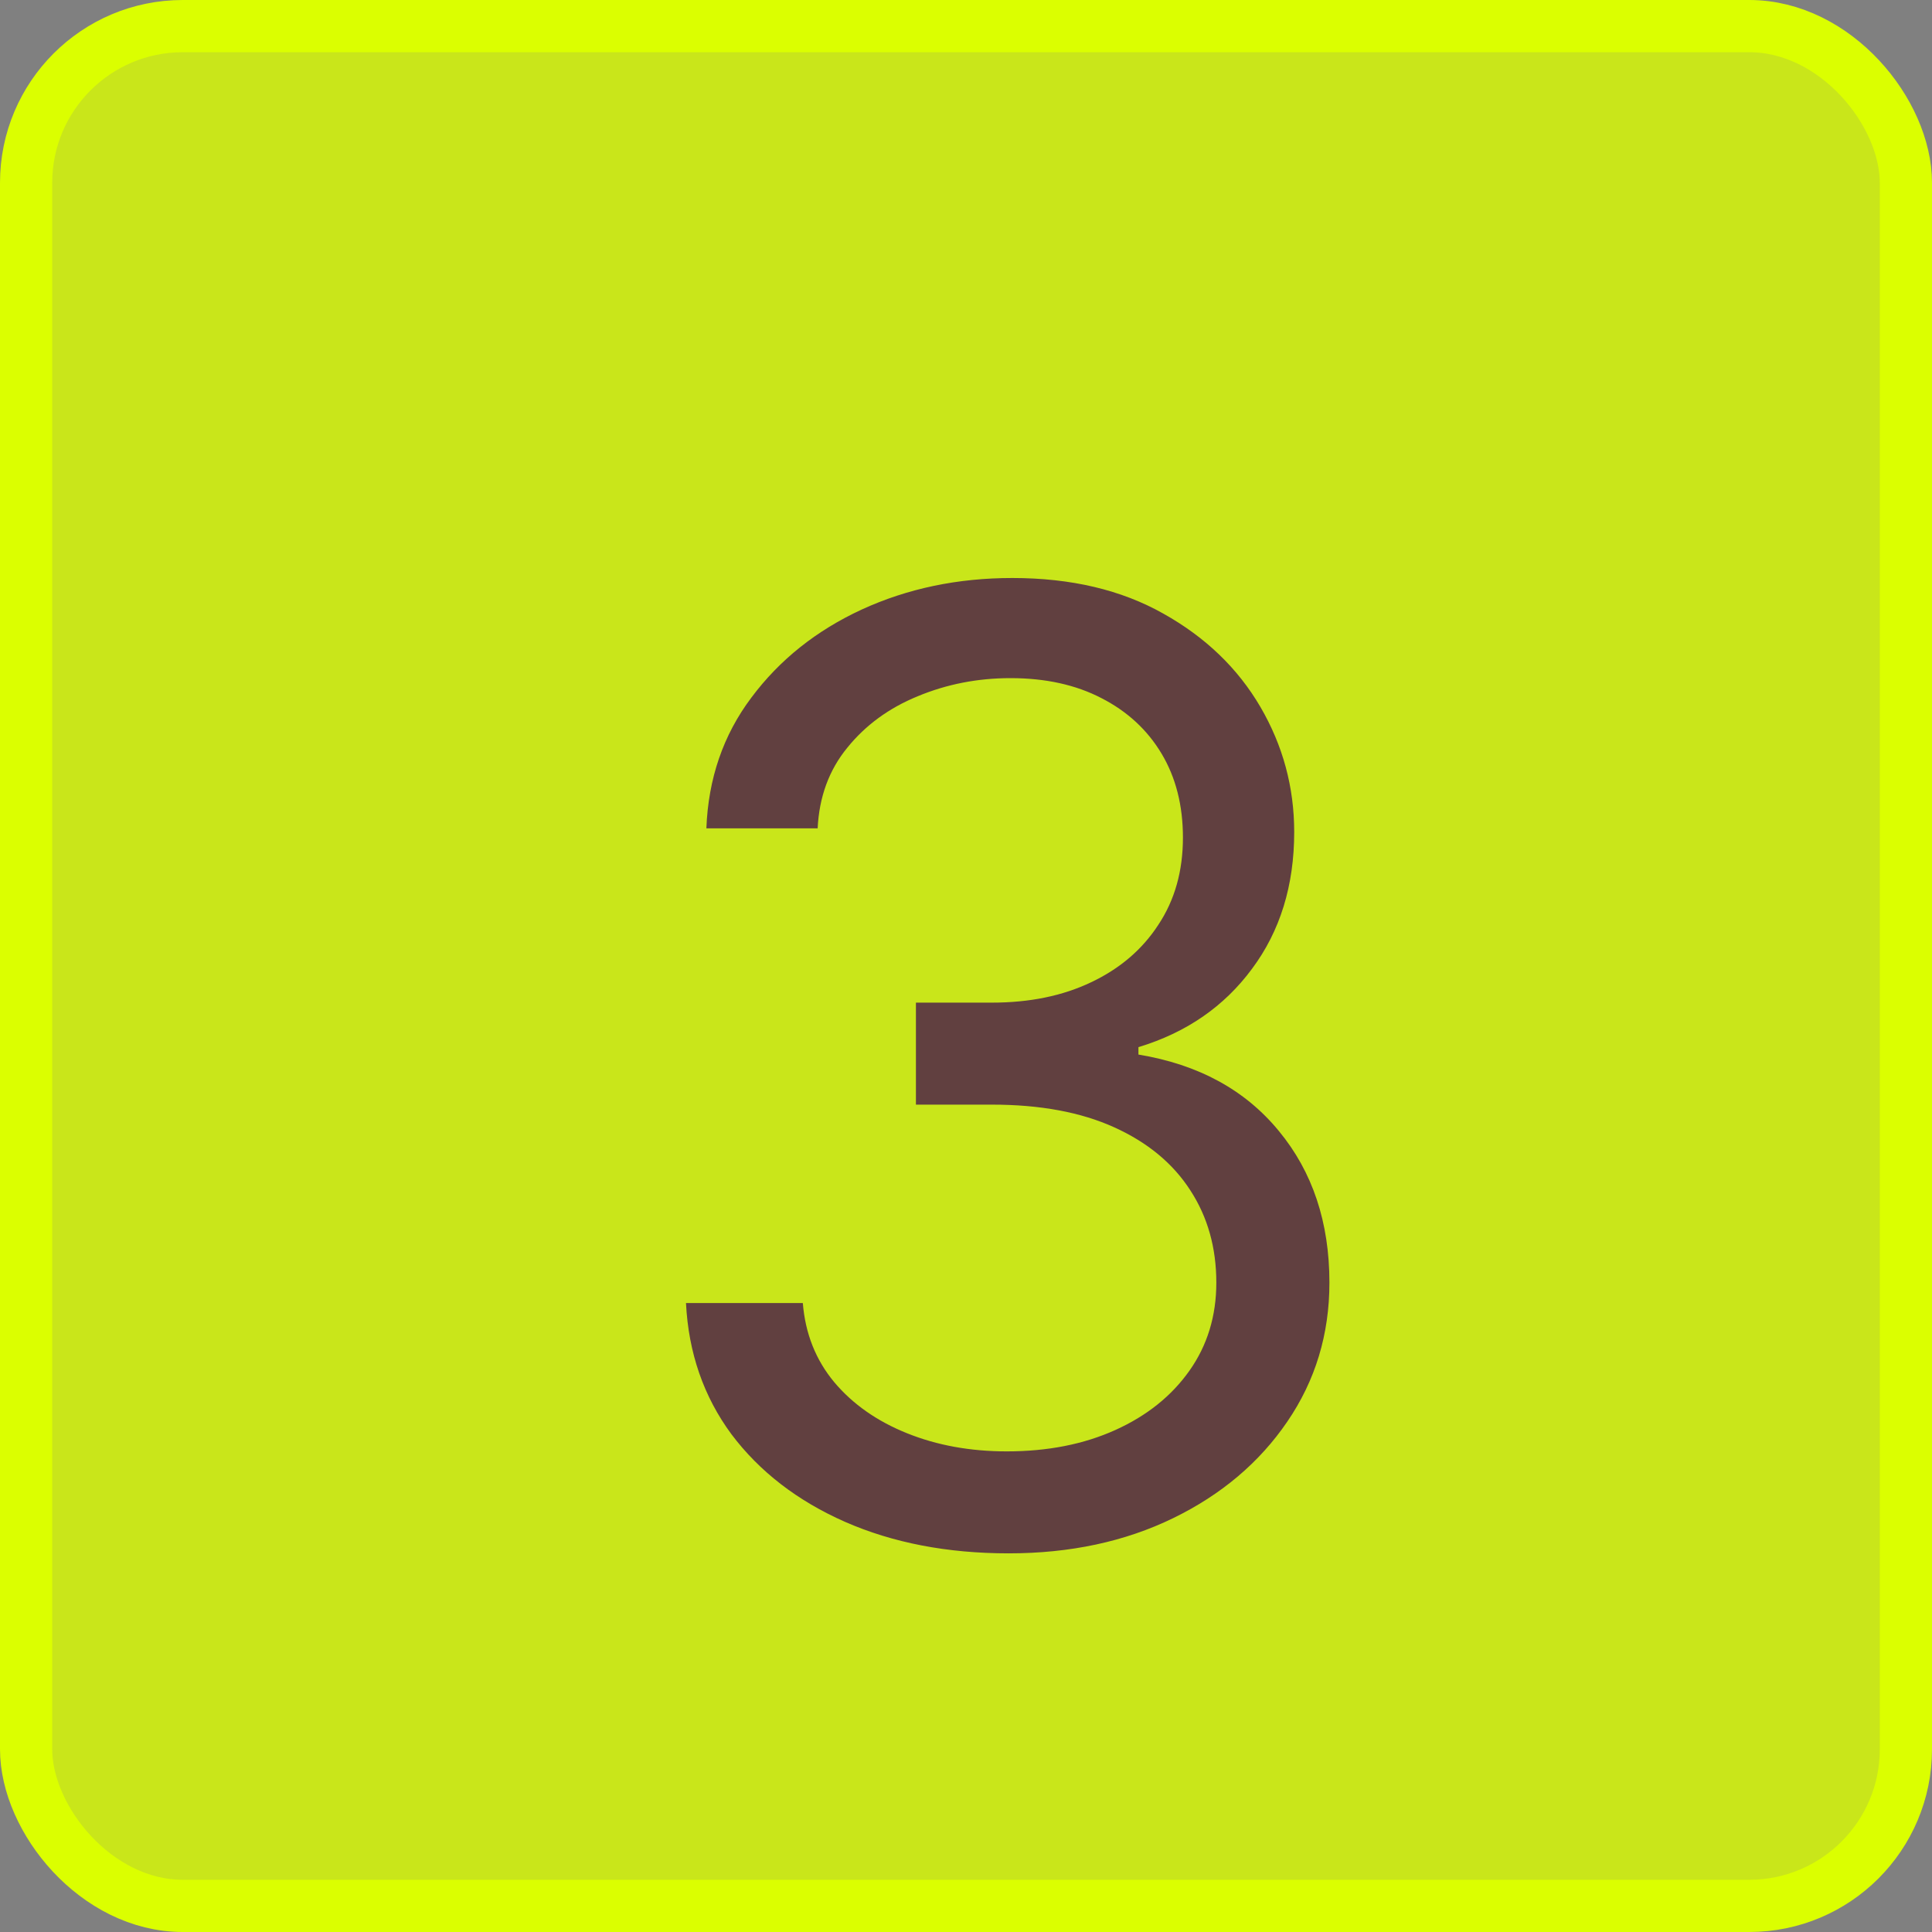 <svg width="74" height="74" viewBox="0 0 74 74" fill="none" xmlns="http://www.w3.org/2000/svg">
<rect x="0" y="0" width="74" height="74" fill="#808080" stroke="none"/>
<rect x="1" y="1" width="72" height="72" rx="6" fill="#DBFF00" fill-opacity="0.8" stroke="#DBFF00" stroke-width="2"/>
<path d="M38.633 59.497C36.289 59.497 34.2 59.095 32.365 58.29C30.543 57.485 29.092 56.366 28.015 54.934C26.95 53.49 26.37 51.815 26.275 49.909H30.75C30.844 51.081 31.247 52.093 31.957 52.945C32.667 53.786 33.596 54.437 34.745 54.898C35.893 55.36 37.165 55.591 38.562 55.591C40.125 55.591 41.51 55.319 42.717 54.774C43.924 54.23 44.871 53.472 45.558 52.501C46.244 51.531 46.588 50.406 46.588 49.128C46.588 47.79 46.256 46.612 45.593 45.594C44.931 44.565 43.96 43.76 42.681 43.18C41.403 42.6 39.841 42.31 37.994 42.31H35.082V38.403H37.994C39.438 38.403 40.705 38.143 41.794 37.622C42.895 37.101 43.753 36.367 44.368 35.42C44.996 34.474 45.309 33.361 45.309 32.082C45.309 30.851 45.037 29.78 44.492 28.869C43.948 27.957 43.179 27.247 42.184 26.738C41.202 26.229 40.042 25.974 38.704 25.974C37.45 25.974 36.266 26.205 35.153 26.667C34.052 27.117 33.153 27.774 32.454 28.638C31.756 29.49 31.377 30.52 31.318 31.727H27.056C27.128 29.822 27.702 28.152 28.779 26.72C29.856 25.276 31.265 24.151 33.005 23.347C34.757 22.542 36.68 22.139 38.775 22.139C41.024 22.139 42.954 22.595 44.564 23.506C46.173 24.406 47.41 25.596 48.275 27.075C49.139 28.555 49.571 30.153 49.571 31.869C49.571 33.917 49.032 35.663 47.955 37.107C46.89 38.551 45.44 39.552 43.605 40.108V40.392C45.901 40.771 47.694 41.747 48.985 43.322C50.275 44.884 50.92 46.82 50.92 49.128C50.92 51.105 50.382 52.88 49.304 54.455C48.239 56.017 46.783 57.248 44.936 58.148C43.09 59.047 40.989 59.497 38.633 59.497Z" fill="#614040"/>
</svg>
